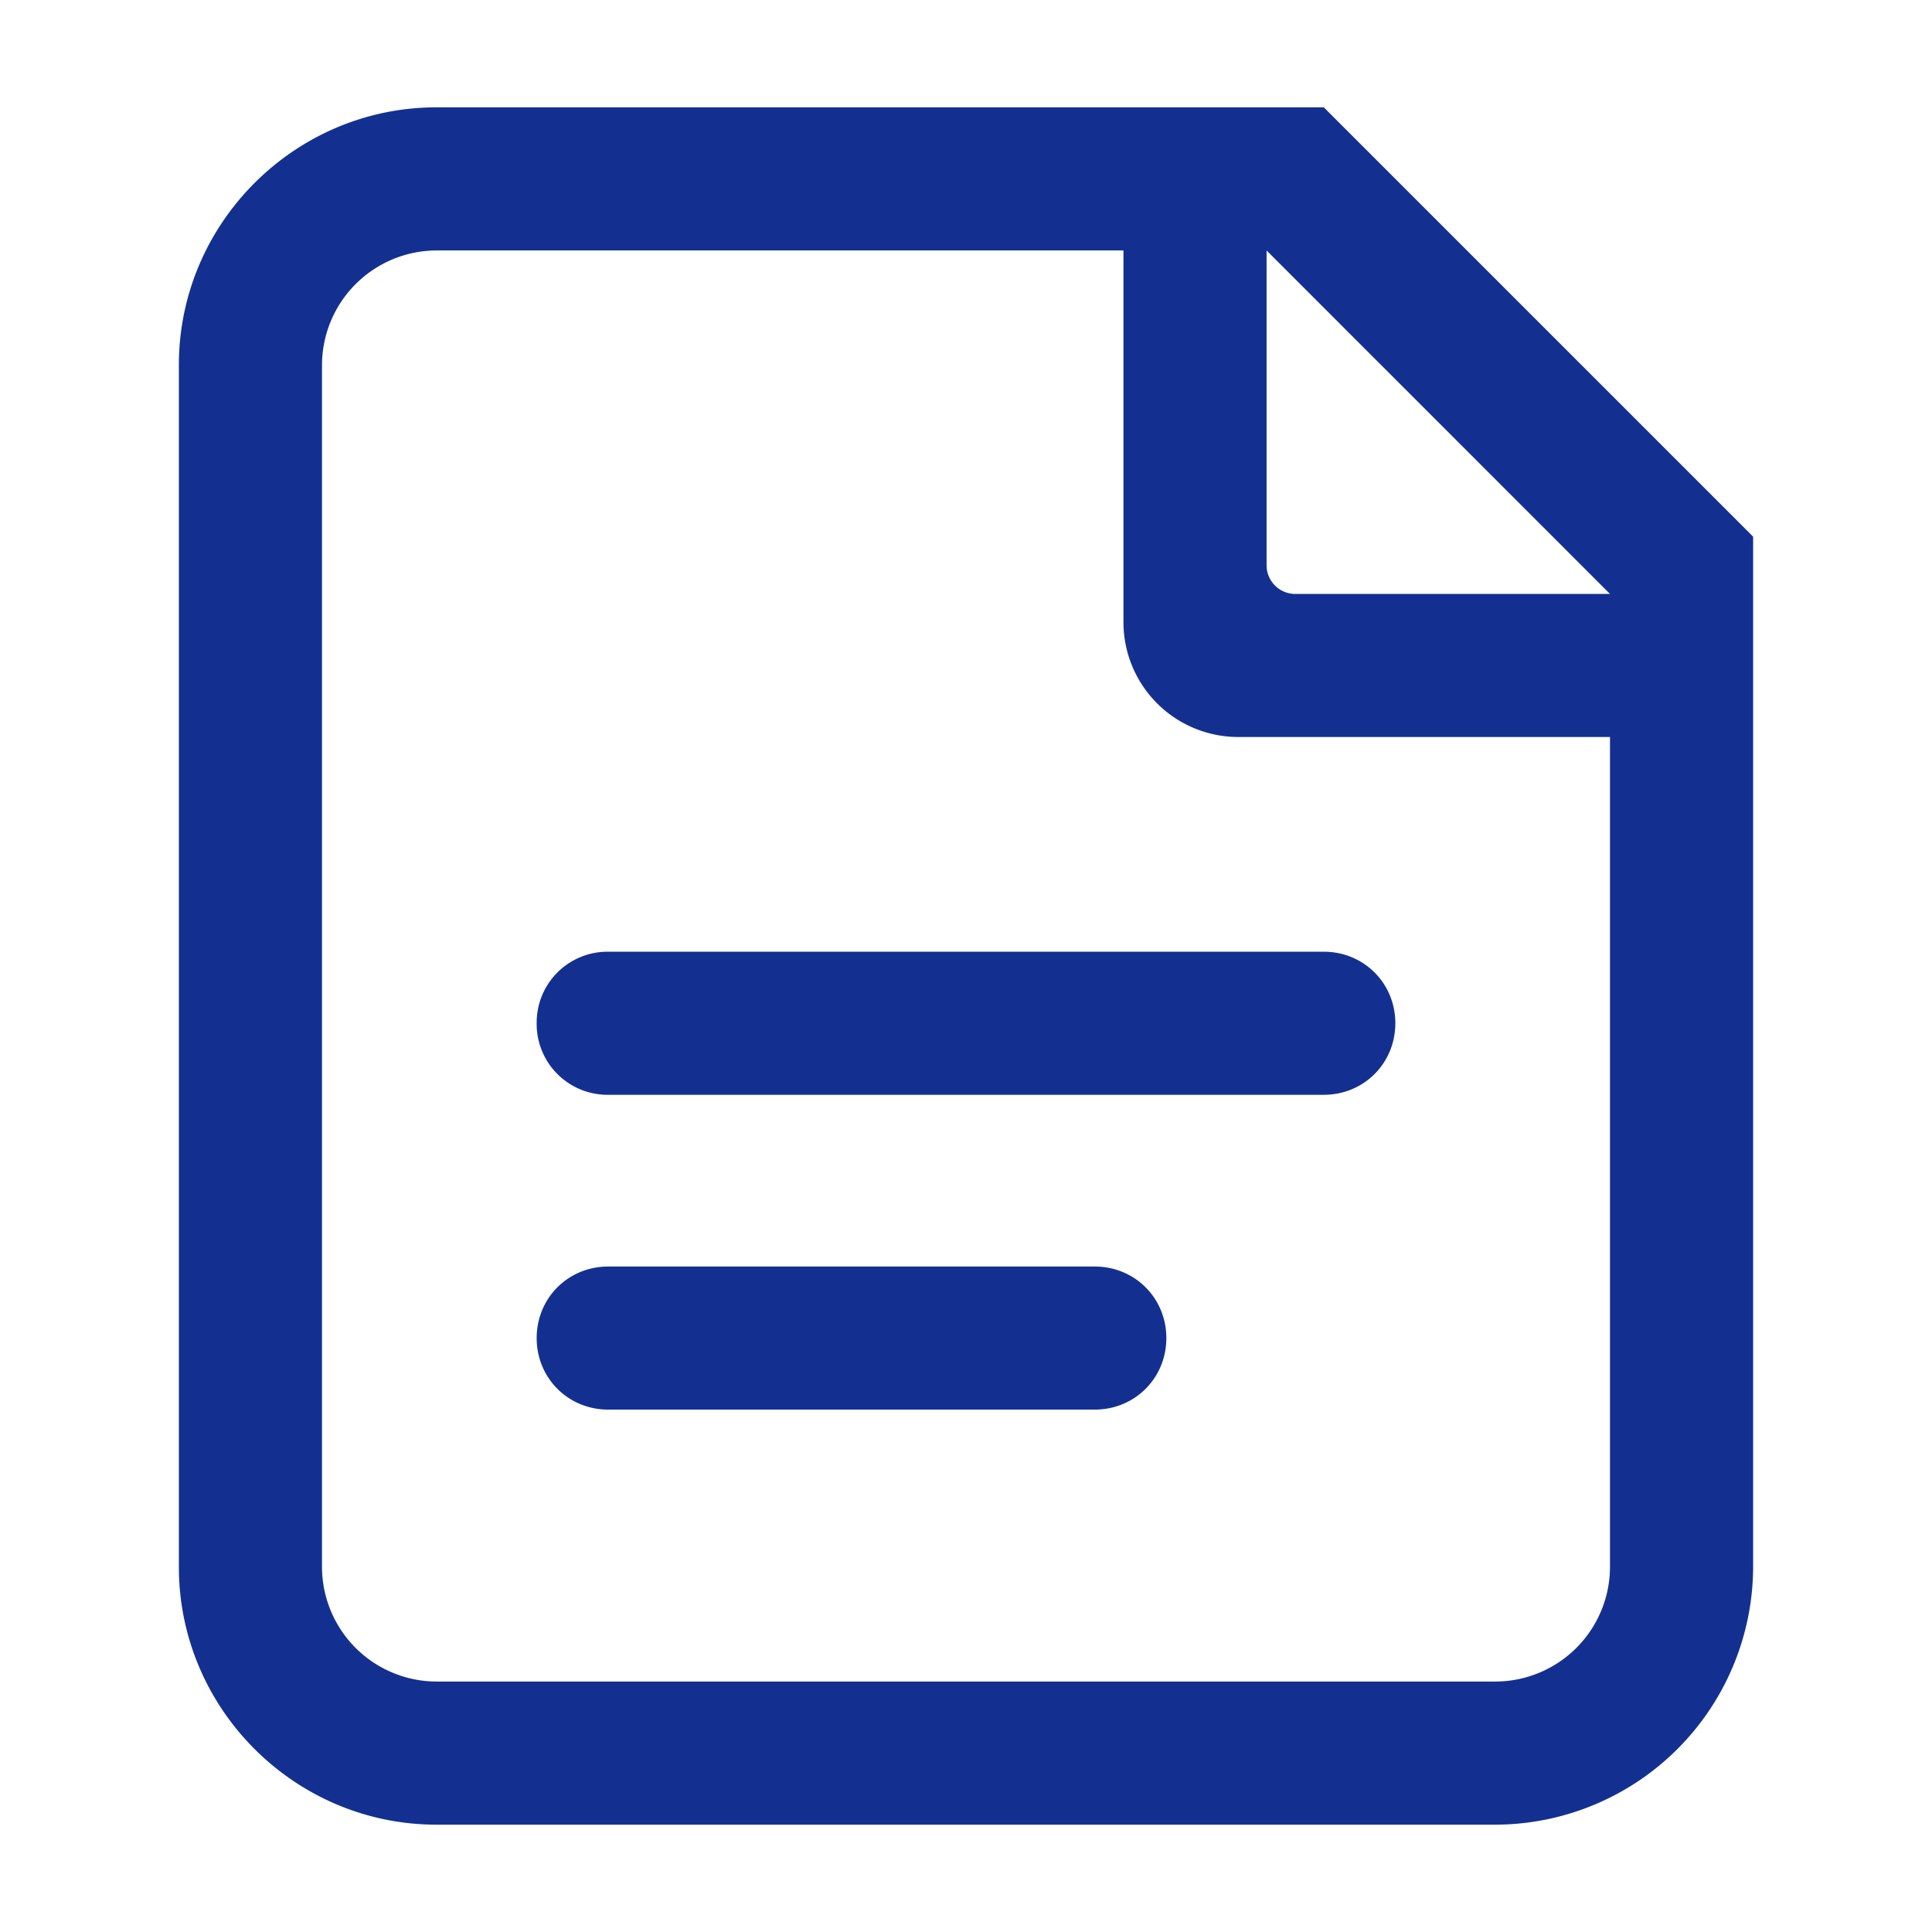 <?xml version="1.0" standalone="no"?><!DOCTYPE svg PUBLIC "-//W3C//DTD SVG 1.1//EN" "http://www.w3.org/Graphics/SVG/1.1/DTD/svg11.dtd"><svg class="icon" width="200px" height="200.00px" viewBox="0 0 1024 1024" version="1.1" xmlns="http://www.w3.org/2000/svg"><path fill="#1330913|-1,1330986|-1,1331060|-1,1331061|-1,1331084|-1,1331141|-1,1331171|-1,1331172|-1,1336019|-1,1340863|-1,1340927|-1,1343938|-1,1345762|-1,1345821|-1,1345876|-1,1345893|-1,1345932|-1,1346232|-1,1346236|-1,1346237|-1" d="M701.639 56.889H231.339c-75.093 0-136.533 61.44-136.533 136.533v637.156c0 75.093 61.44 136.533 136.533 136.533h561.294a136.932 136.932 0 0 0 136.562-136.533V284.444l-227.556-227.556zM853.333 830.578a60.871 60.871 0 0 1-60.7 60.672H231.339A60.843 60.843 0 0 1 170.667 830.578V193.422a60.871 60.871 0 0 1 60.672-60.672h364.117V329.956a60.871 60.871 0 0 0 60.672 60.672H853.333V830.578z m-166.855-515.783a15.189 15.189 0 0 1-15.161-15.189V132.75l182.016 182.044h-166.855z"  /><path fill="#1330913|-1,1330986|-1,1331060|-1,1331061|-1,1331084|-1,1331141|-1,1331171|-1,1331172|-1,1336019|-1,1340863|-1,1340927|-1,1343938|-1,1345762|-1,1345821|-1,1345876|-1,1345893|-1,1345932|-1,1346232|-1,1346236|-1,1346237|-1" d="M580.238 671.289h-257.877c-21.22 0-37.916 16.697-37.916 37.916s16.697 37.916 37.916 37.916h257.877c21.248 0 37.945-16.697 37.945-37.916s-16.697-37.916-37.945-37.916zM284.444 542.35a37.547 37.547 0 0 0 37.916 37.916h379.278c21.22 0 37.916-16.697 37.916-37.916s-16.697-37.916-37.916-37.916H322.361A37.547 37.547 0 0 0 284.444 542.35z"  /></svg>